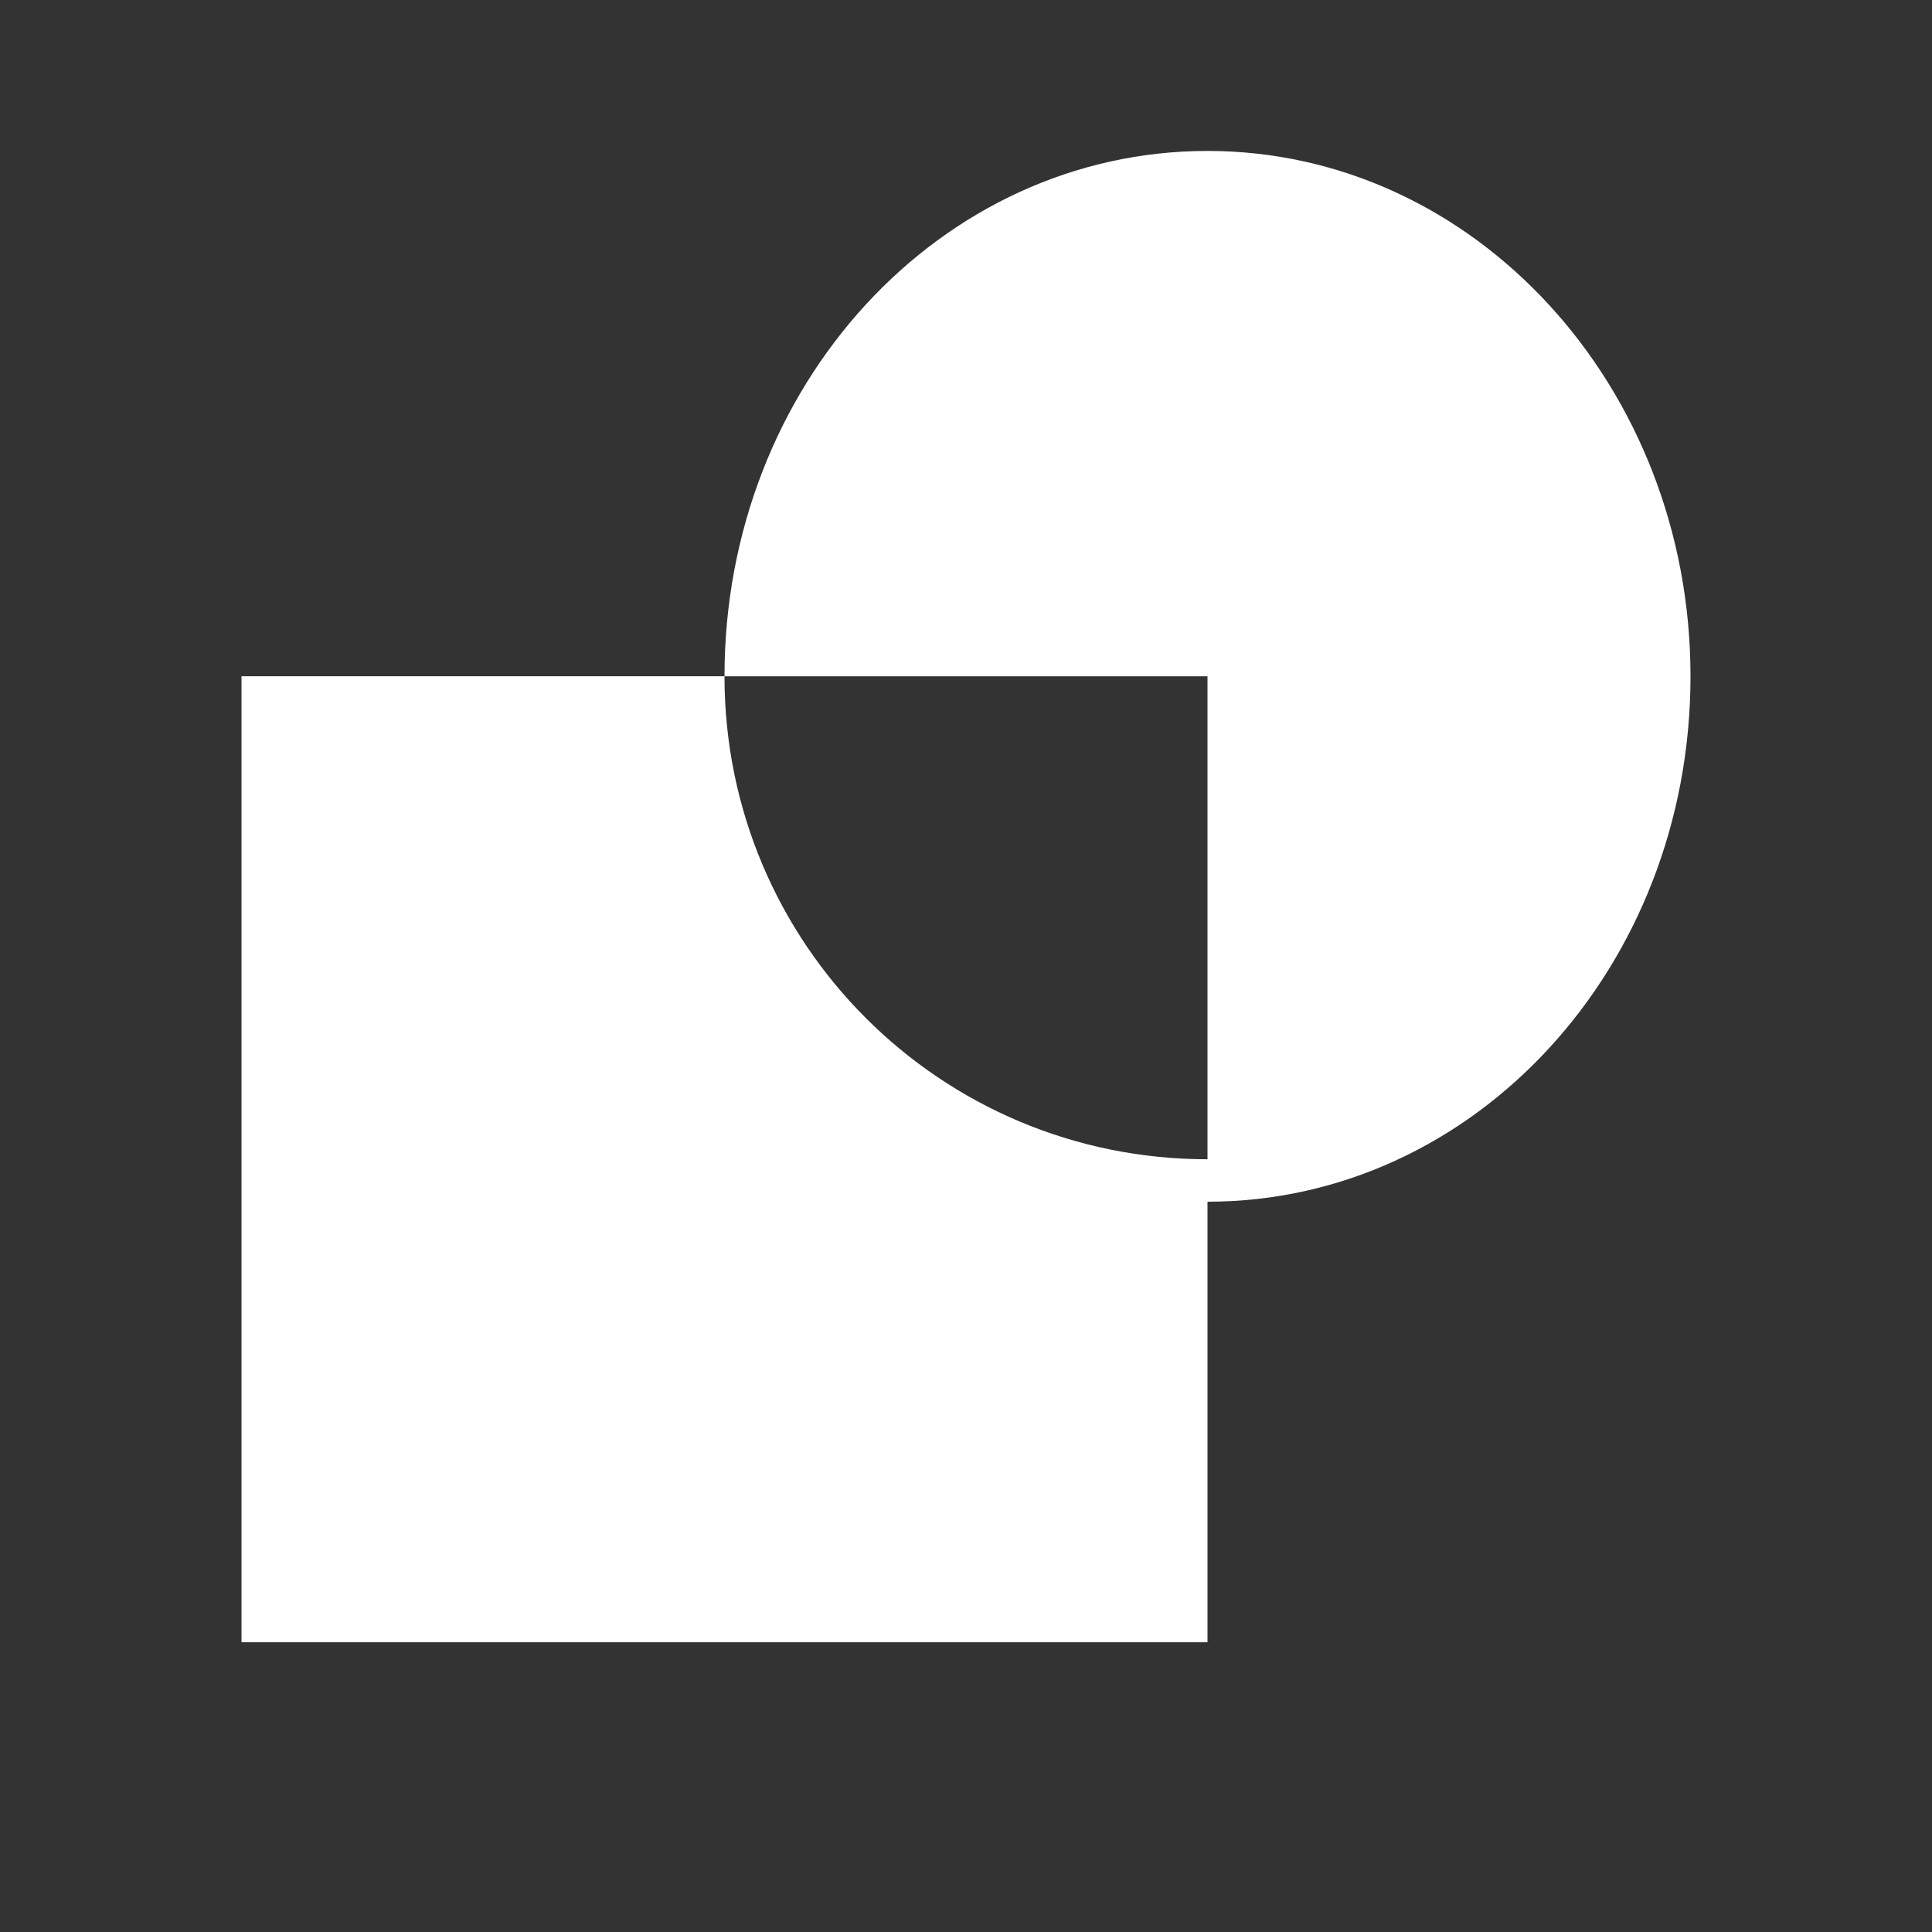 <svg width="64" height="64" viewBox="0 0 64 64" fill="none" xmlns="http://www.w3.org/2000/svg">
<rect x="0" y="0" width="64" height="64" fill="#333333" stroke="none"/>
<path fill-rule="evenodd" clip-rule="evenodd" d="M24 22.402C24.001 12.773 31.147 5 40 5C48.853 5 56 12.812 56 22.404C56 32.034 48.853 39.808 40 39.808V54.402H8V22.402H24ZM40 38.402V22.404H24C24.001 31.257 31.147 38.402 40 38.402Z" fill="white"/>
</svg>
